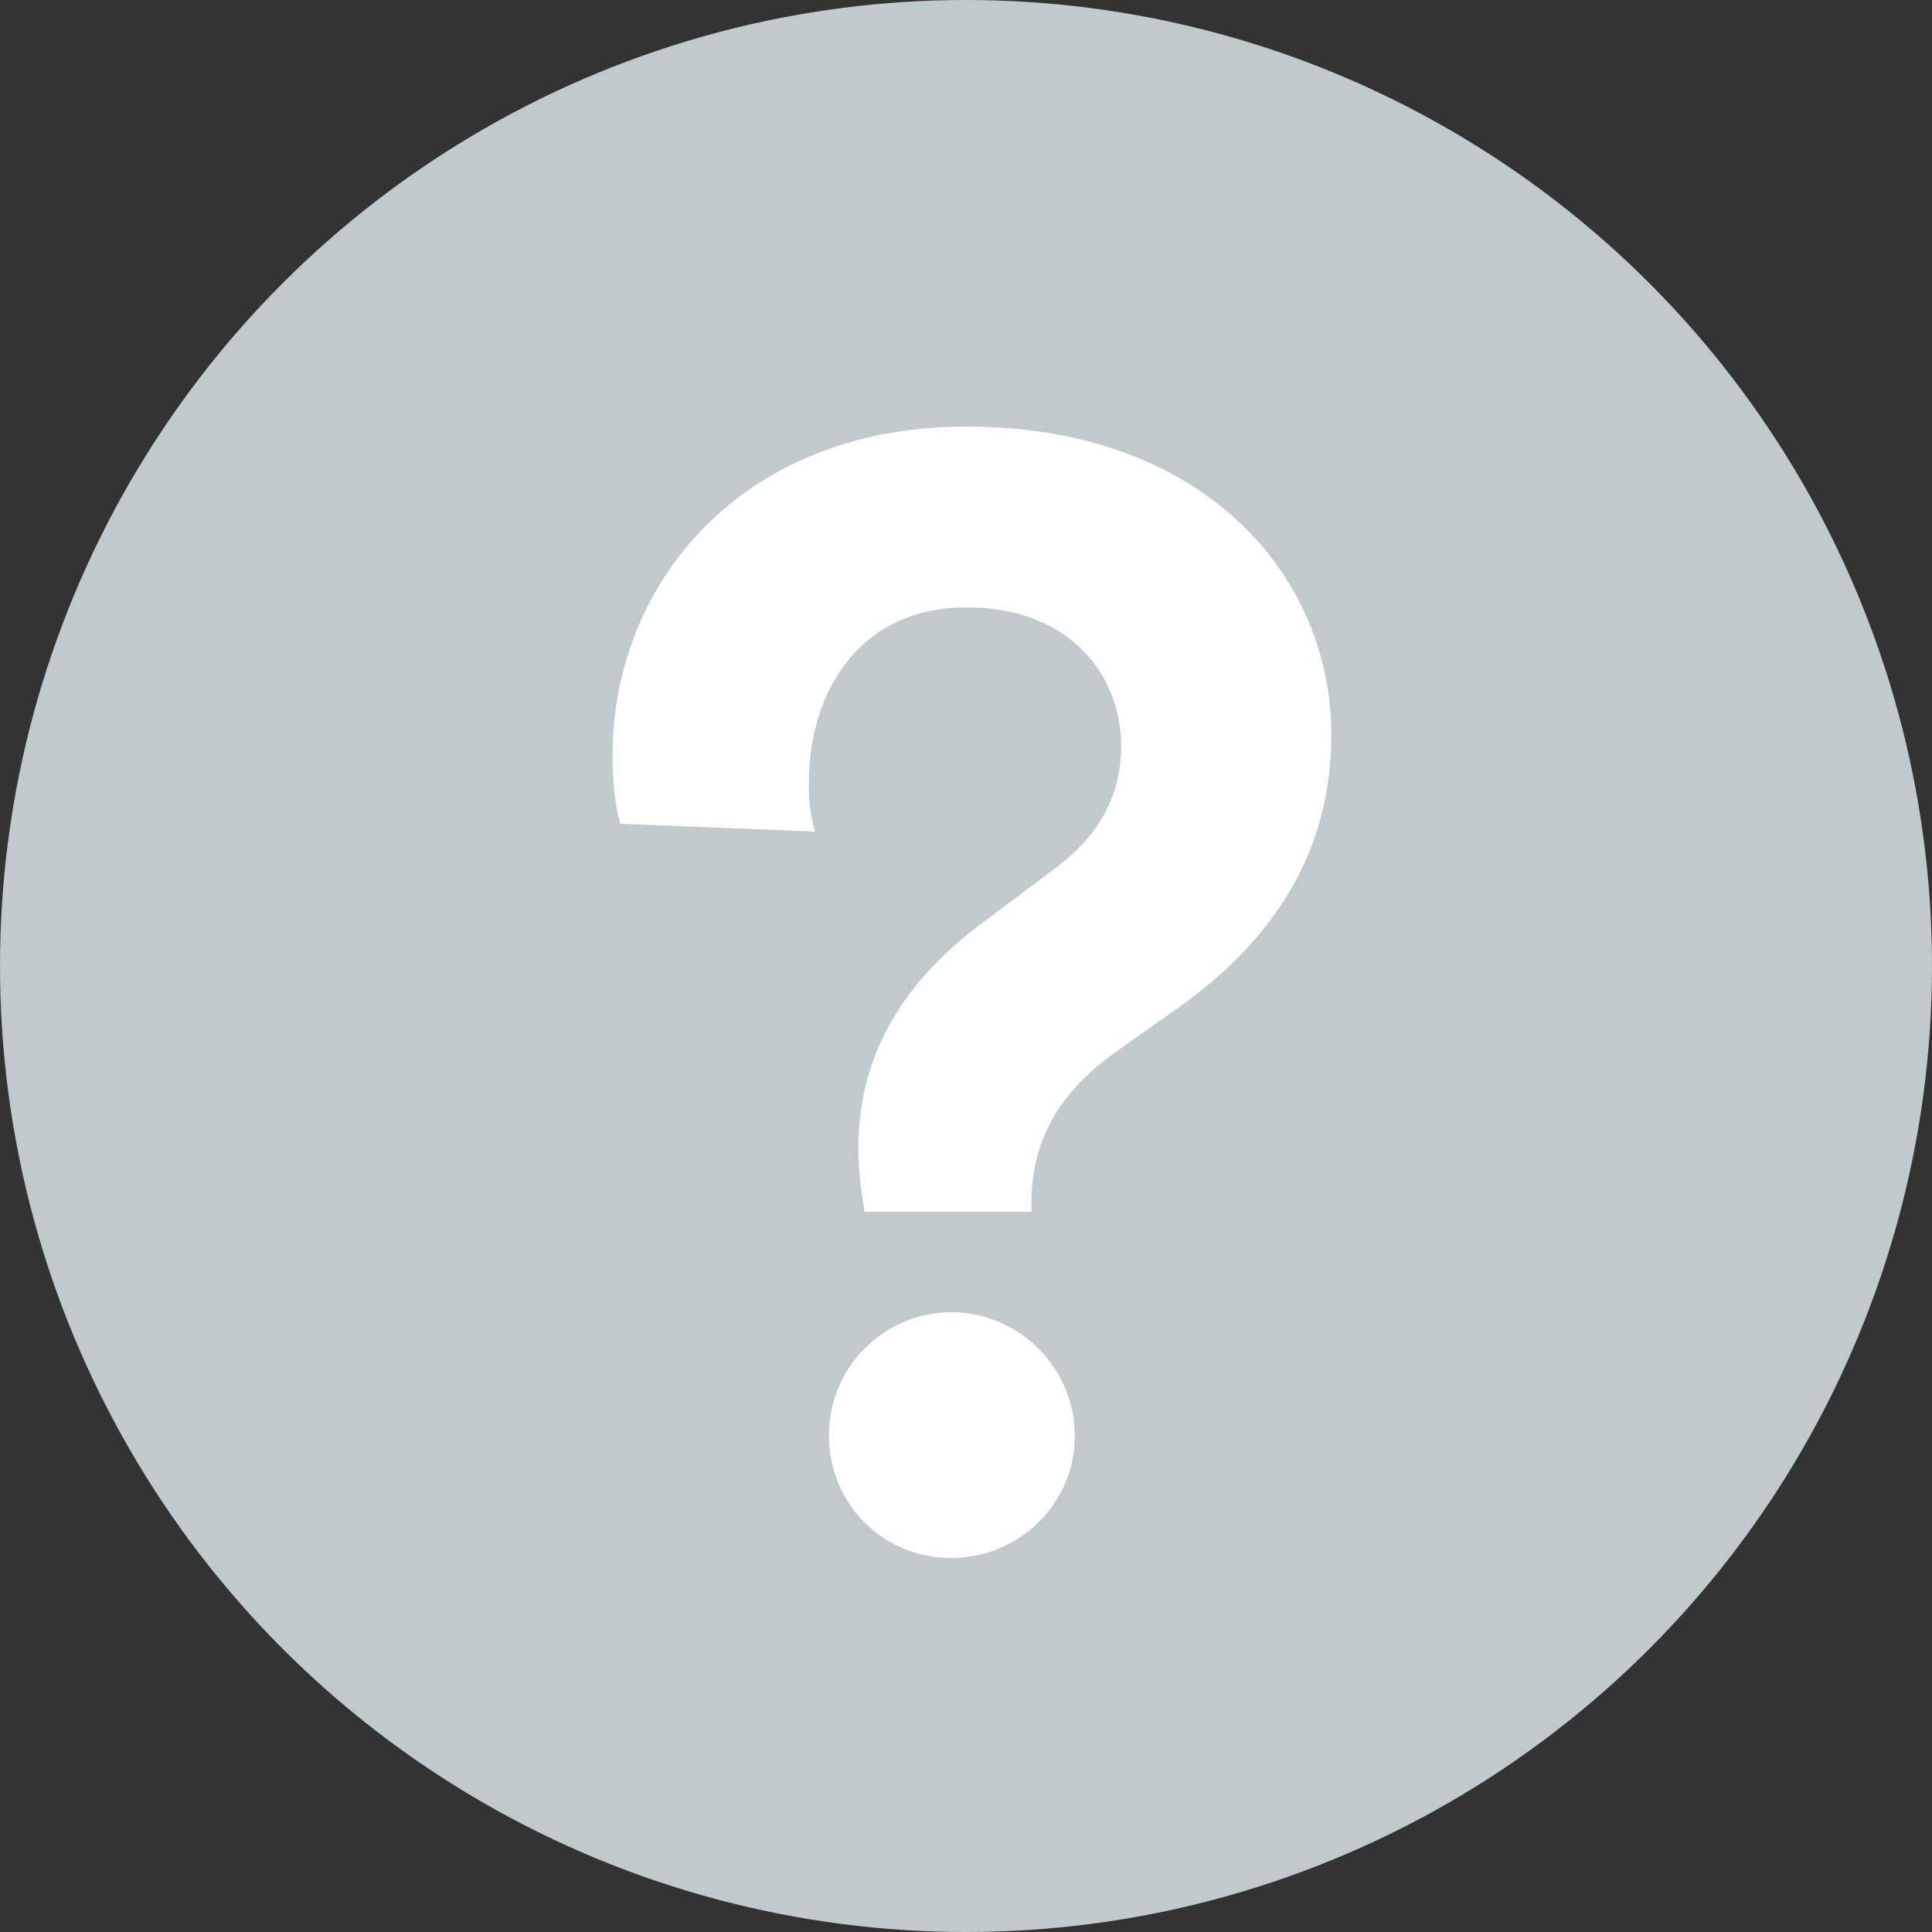 <svg width="20" height="20" viewBox="0 0 20 20" xmlns="http://www.w3.org/2000/svg"><rect x="0" y="0" width="20" height="20" fill="#333333" stroke="none"/><title>manu_help_icon</title><g fill="none" fill-rule="evenodd"><circle fill="#c0c9cc" cx="10" cy="10" r="10"/><path d="M10.678 12.544v-.096c0-.656.304-1.152.864-1.552l.656-.464c.944-.672 1.584-1.568 1.584-2.832 0-1.616-1.296-3.184-3.776-3.184-2.368 0-3.664 1.664-3.664 3.392 0 .24.016.496.08.72l2.016.08a1.66 1.66 0 0 1-.064-.512c0-.896.496-1.808 1.632-1.808 1.072 0 1.6.704 1.6 1.44 0 .48-.208.912-.688 1.264l-.768.576c-.912.688-1.264 1.472-1.264 2.32 0 .24.032.448.064.656h1.728zm-2.096 2.32c0 .704.56 1.264 1.264 1.264s1.28-.56 1.28-1.264-.576-1.28-1.28-1.28a1.27 1.27 0 0 0-1.264 1.28z" fill="#FFF"/></g></svg>
